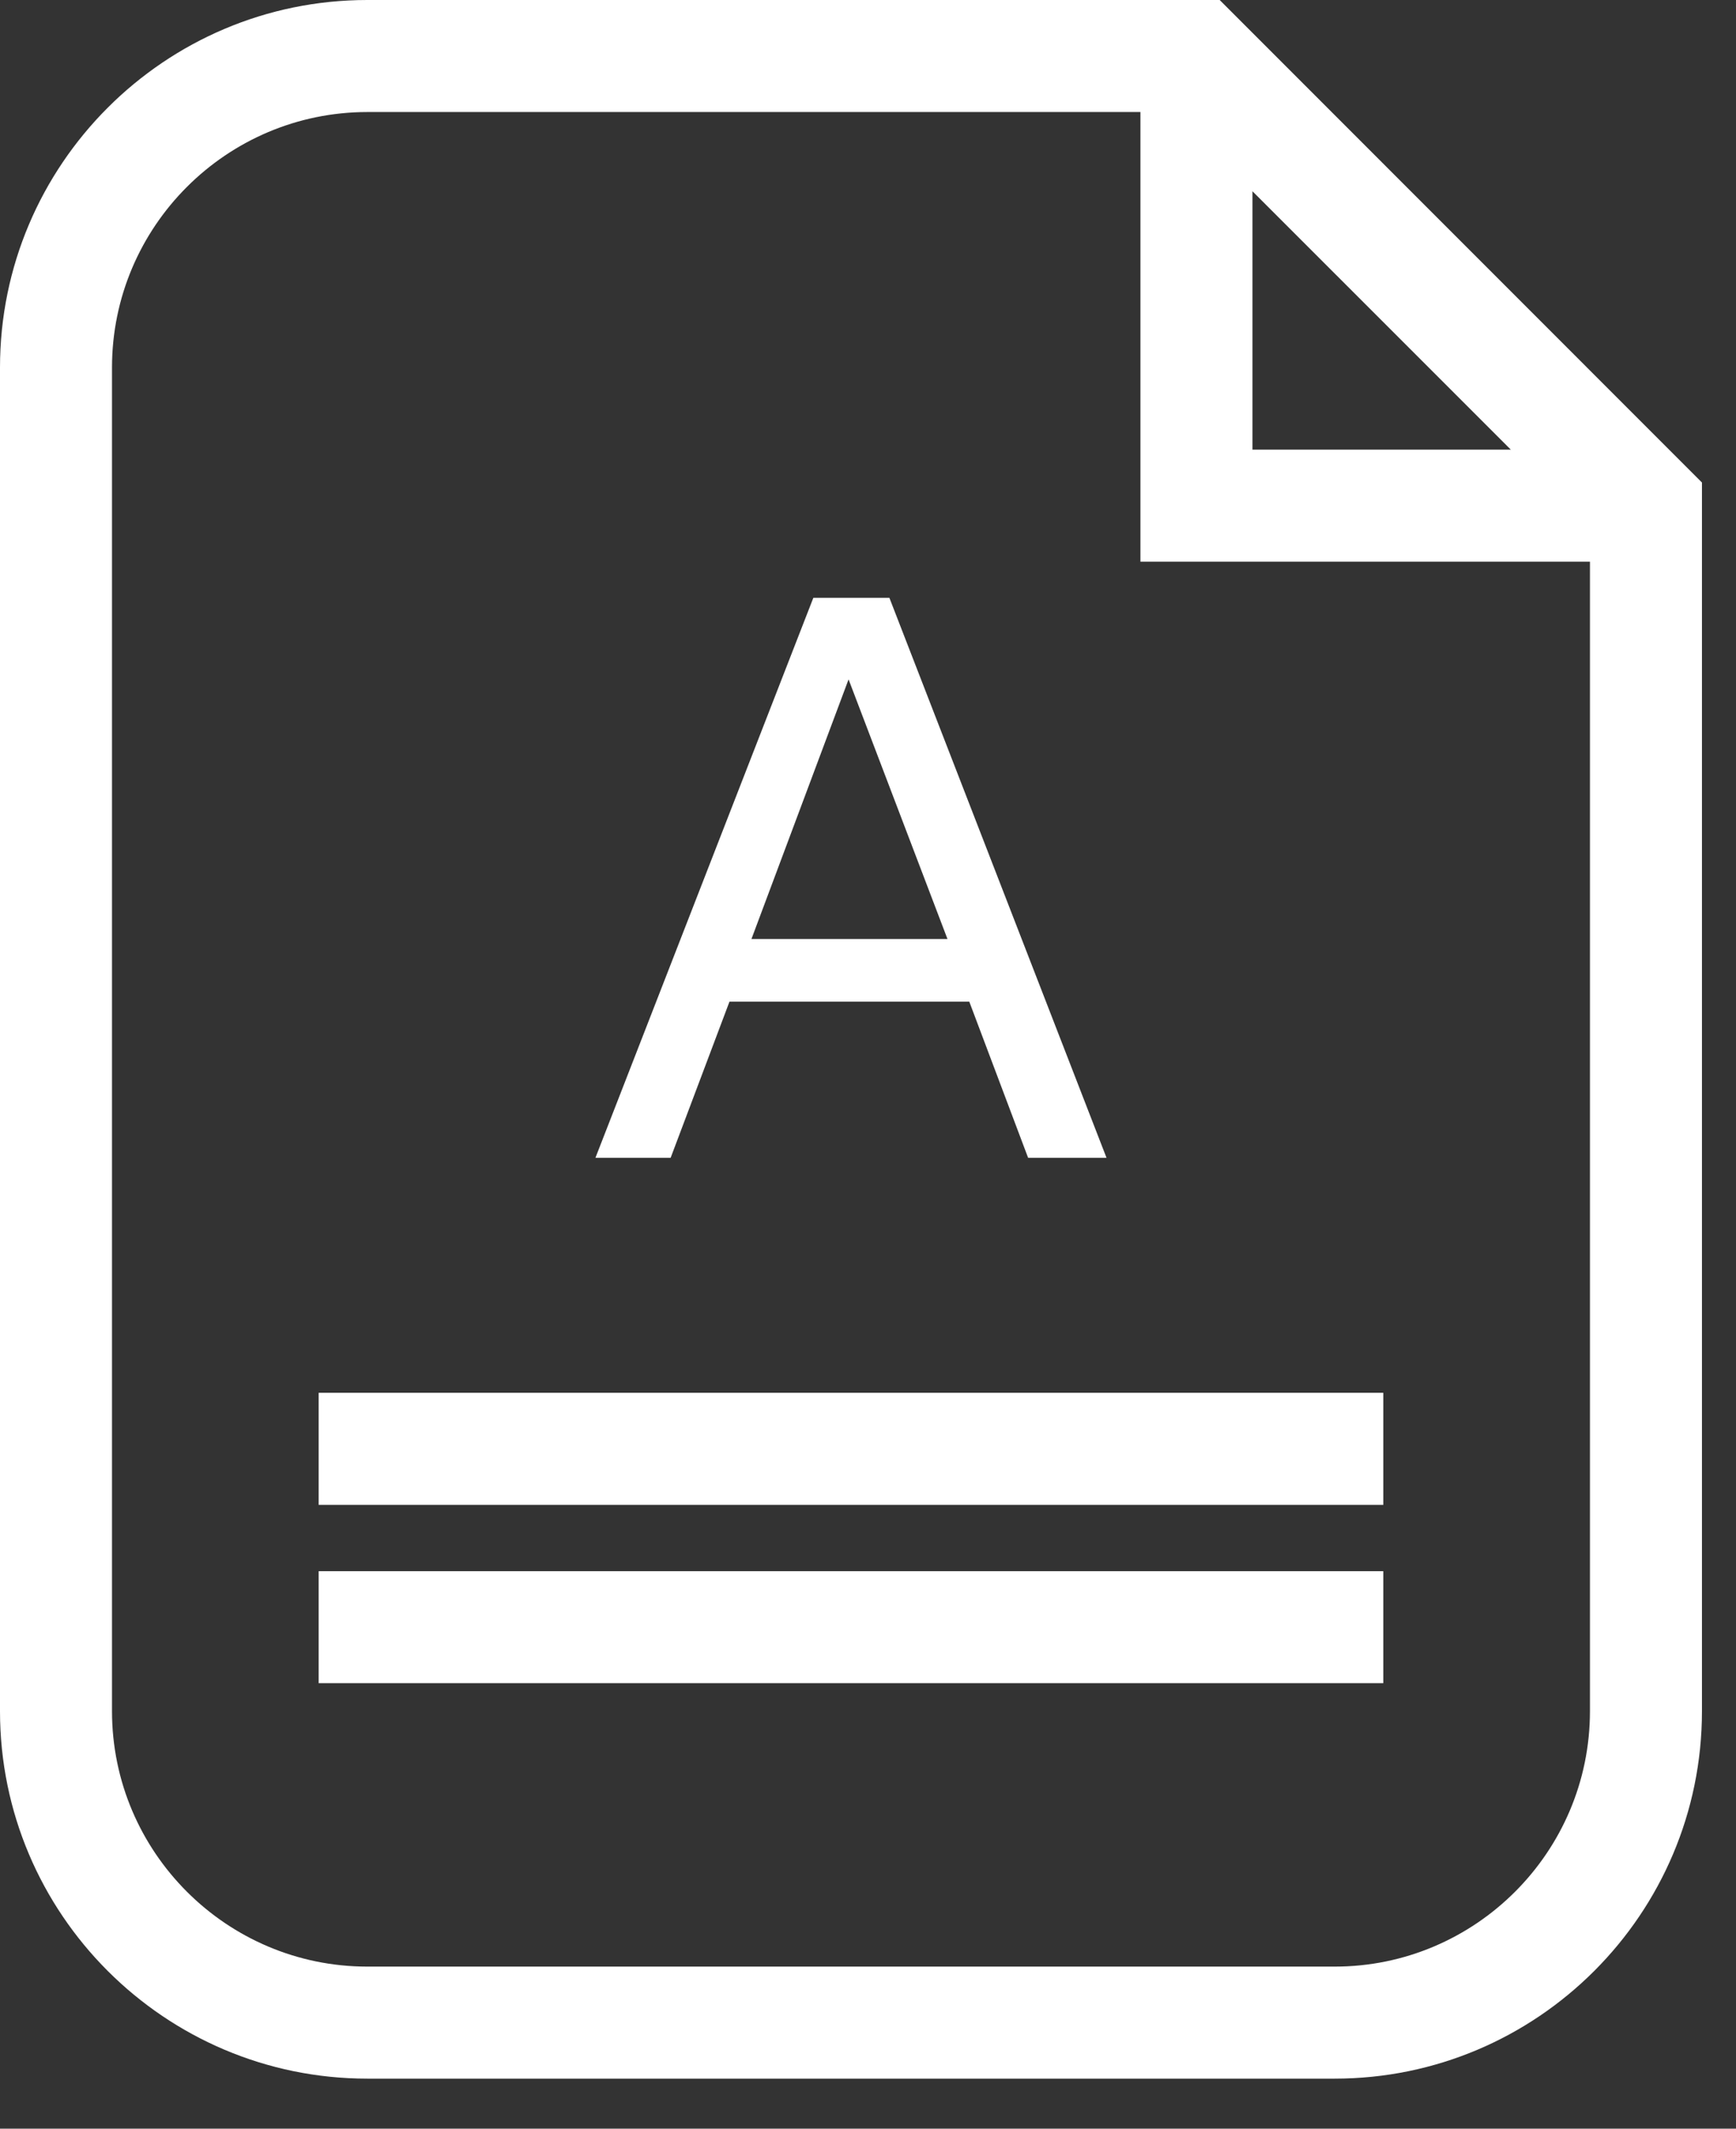 <svg xmlns="http://www.w3.org/2000/svg" width="31" height="38" viewBox="0 0 31 38">
    <rect x="0" y="0" width="31" height="38" fill="#333333" stroke="none"/>
    <path fill="#FFF" fill-rule="evenodd" d="M15.153 12.128l1.766 4.634h-3.5l1.734-4.634zm-2.128 5.754h4.284l1.05 2.786h1.4l-3.877-9.996h-1.358l-3.891 9.996h1.343l1.05-2.786zM5.69 30.048h19.012v-2H5.69v2zm0-3.184h19.012v-2H5.69v2zm22.702 3.684c0 2.514-2.046 4.559-4.558 4.559H6.56c-2.513 0-4.56-2.045-4.56-4.56V6.56C2 4.046 4.046 2 6.56 2h13.805v8.027h8.027v20.52zM22.365 3.414l4.614 4.613h-4.614V3.414zM21.779 0H6.559C2.942 0 0 2.942 0 6.56v23.988c0 3.617 2.942 6.559 6.56 6.559h17.274c3.617 0 6.558-2.942 6.558-6.56V8.614L21.78 0z"/>
</svg>
